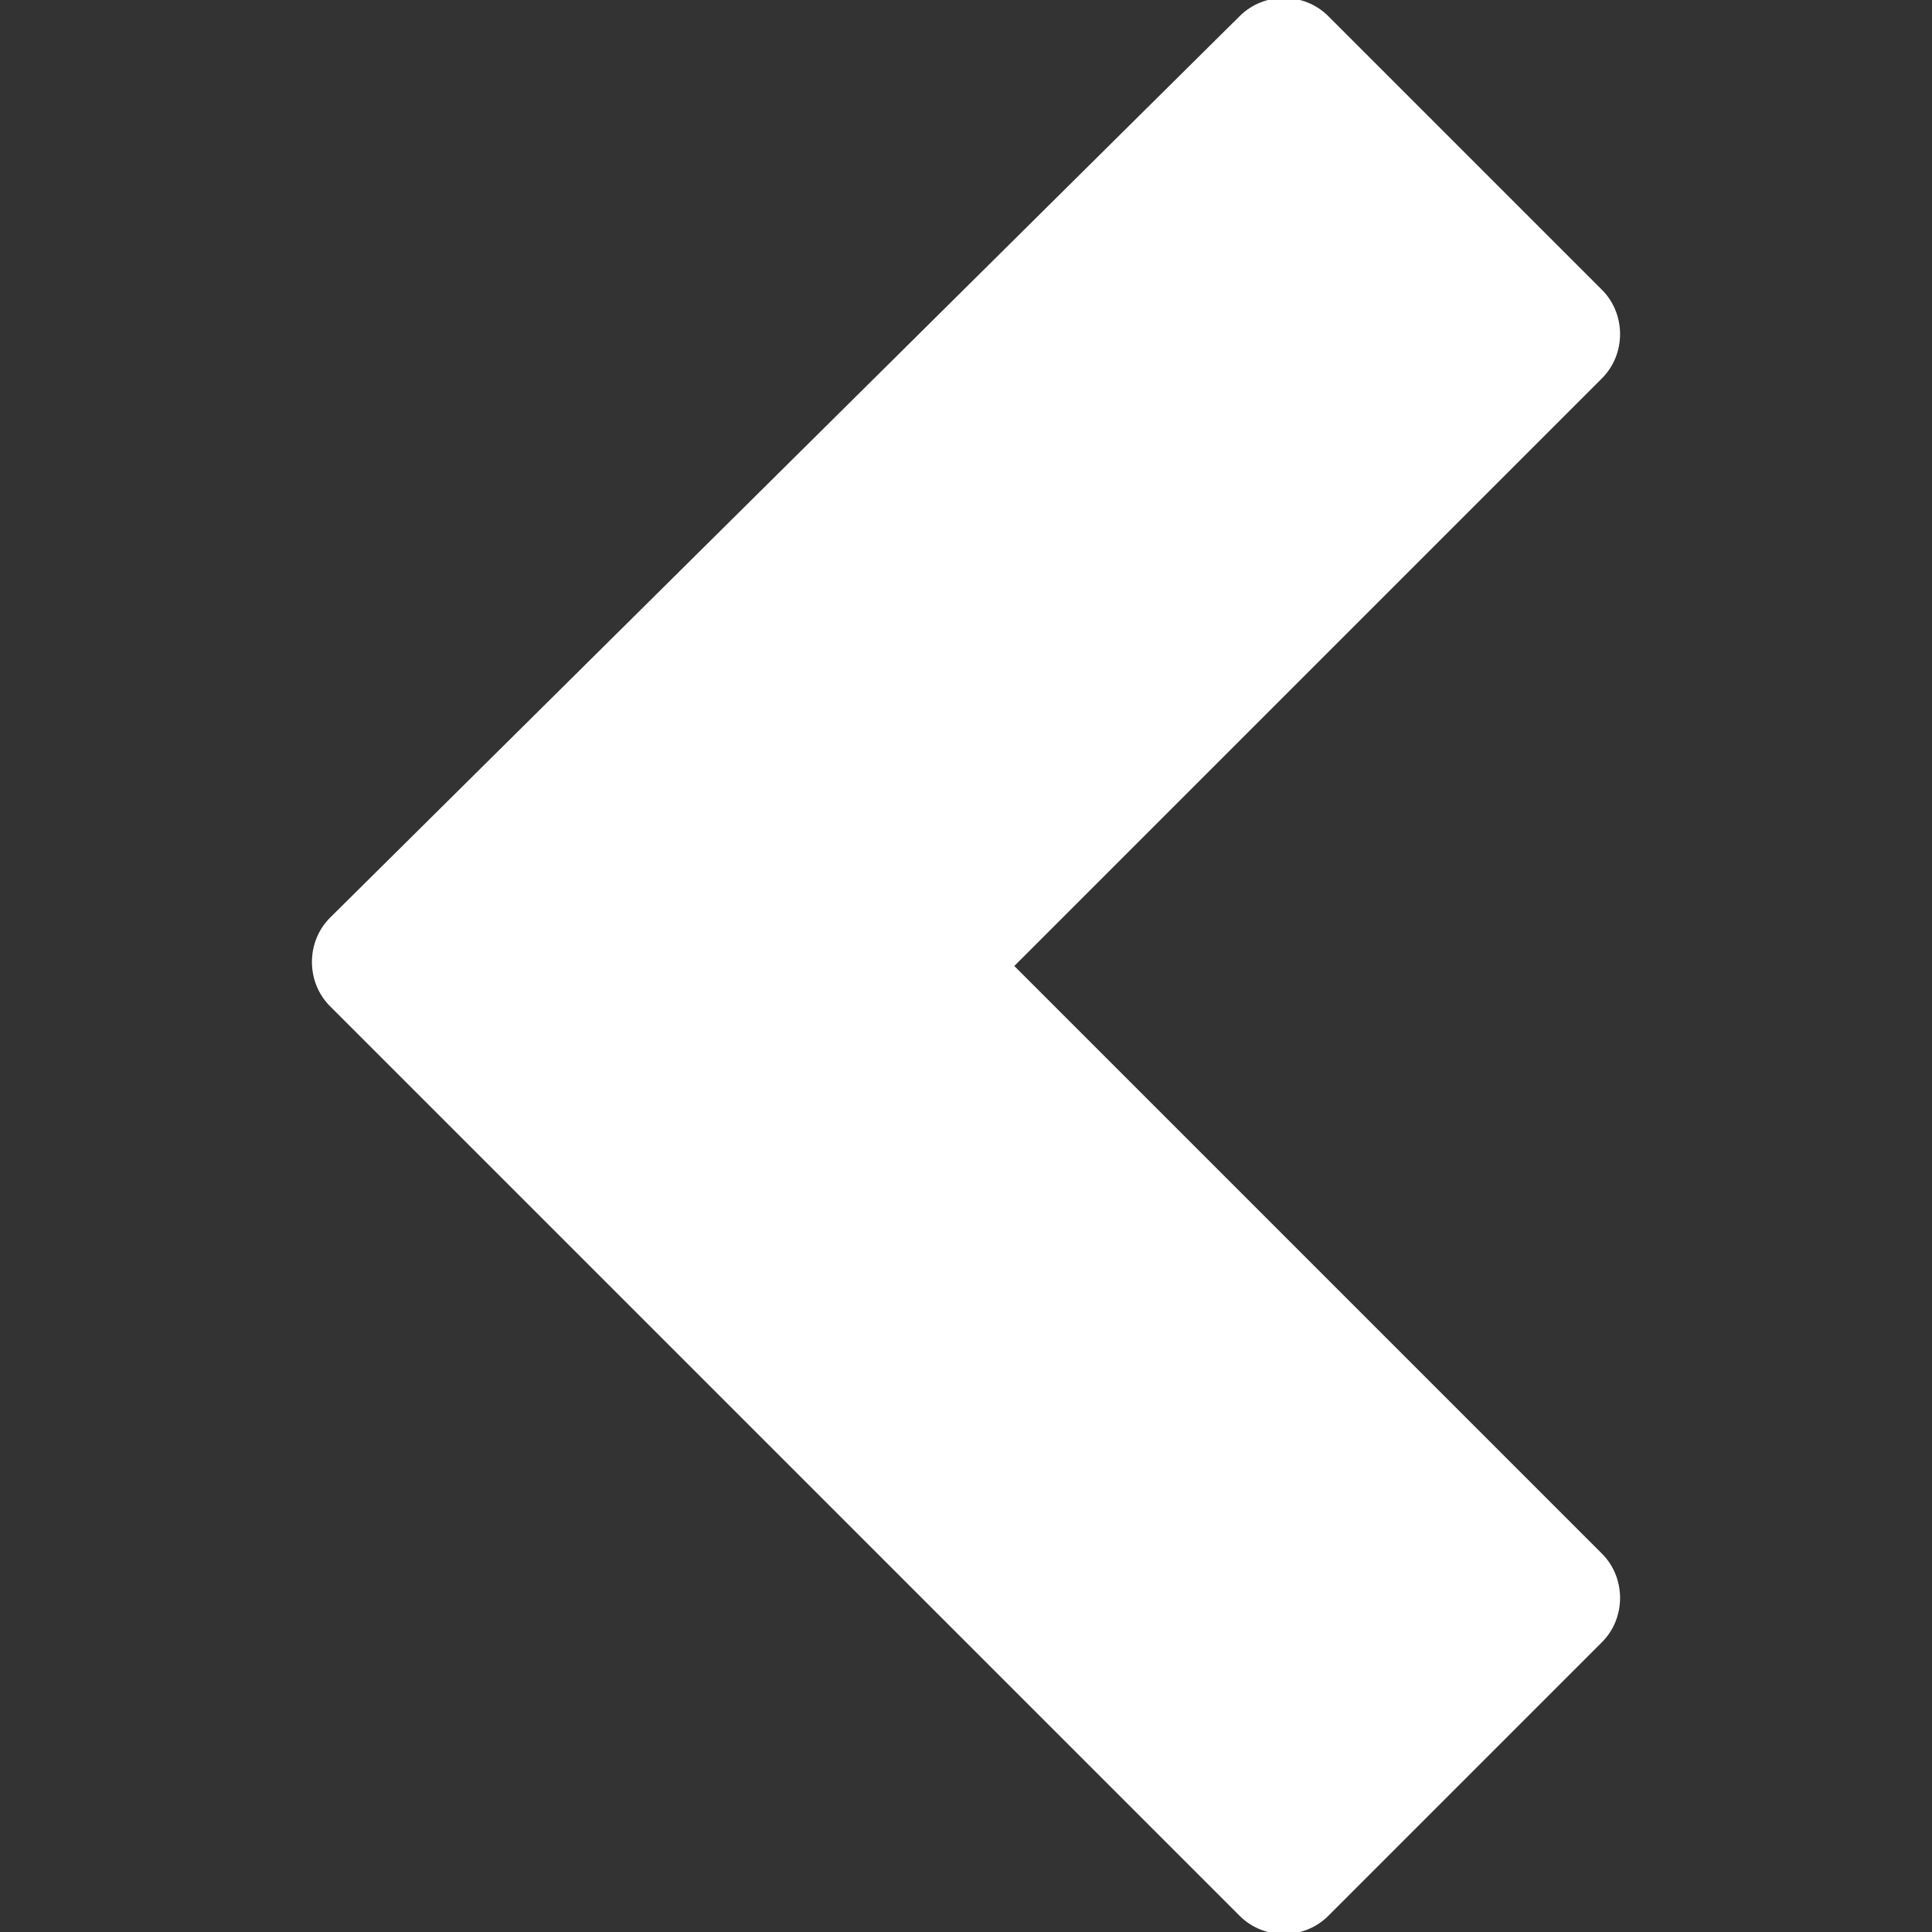<svg xmlns="http://www.w3.org/2000/svg" xmlns:xlink="http://www.w3.org/1999/xlink" id="Layer_1" width="24" height="24" x="0" y="0" enable-background="new 0 0 24 24" version="1.1" viewBox="0 0 24 24" xml:space="preserve"><rect x="0" y="0" width="24" height="24" fill="#333333" stroke="none"/><path fill="#FFF" d="M12.6,12l7.3,7.3c0.3,0.3,0.3,0.8,0,1.1l-3.4,3.4c-0.3,0.3-0.8,0.3-1.1,0L4.1,12.5c-0.3-0.3-0.3-0.8,0-1.1	L15.4,0.2c0.3-0.3,0.8-0.3,1.1,0l3.4,3.4c0.3,0.3,0.3,0.8,0,1.1L12.6,12z"/></svg>